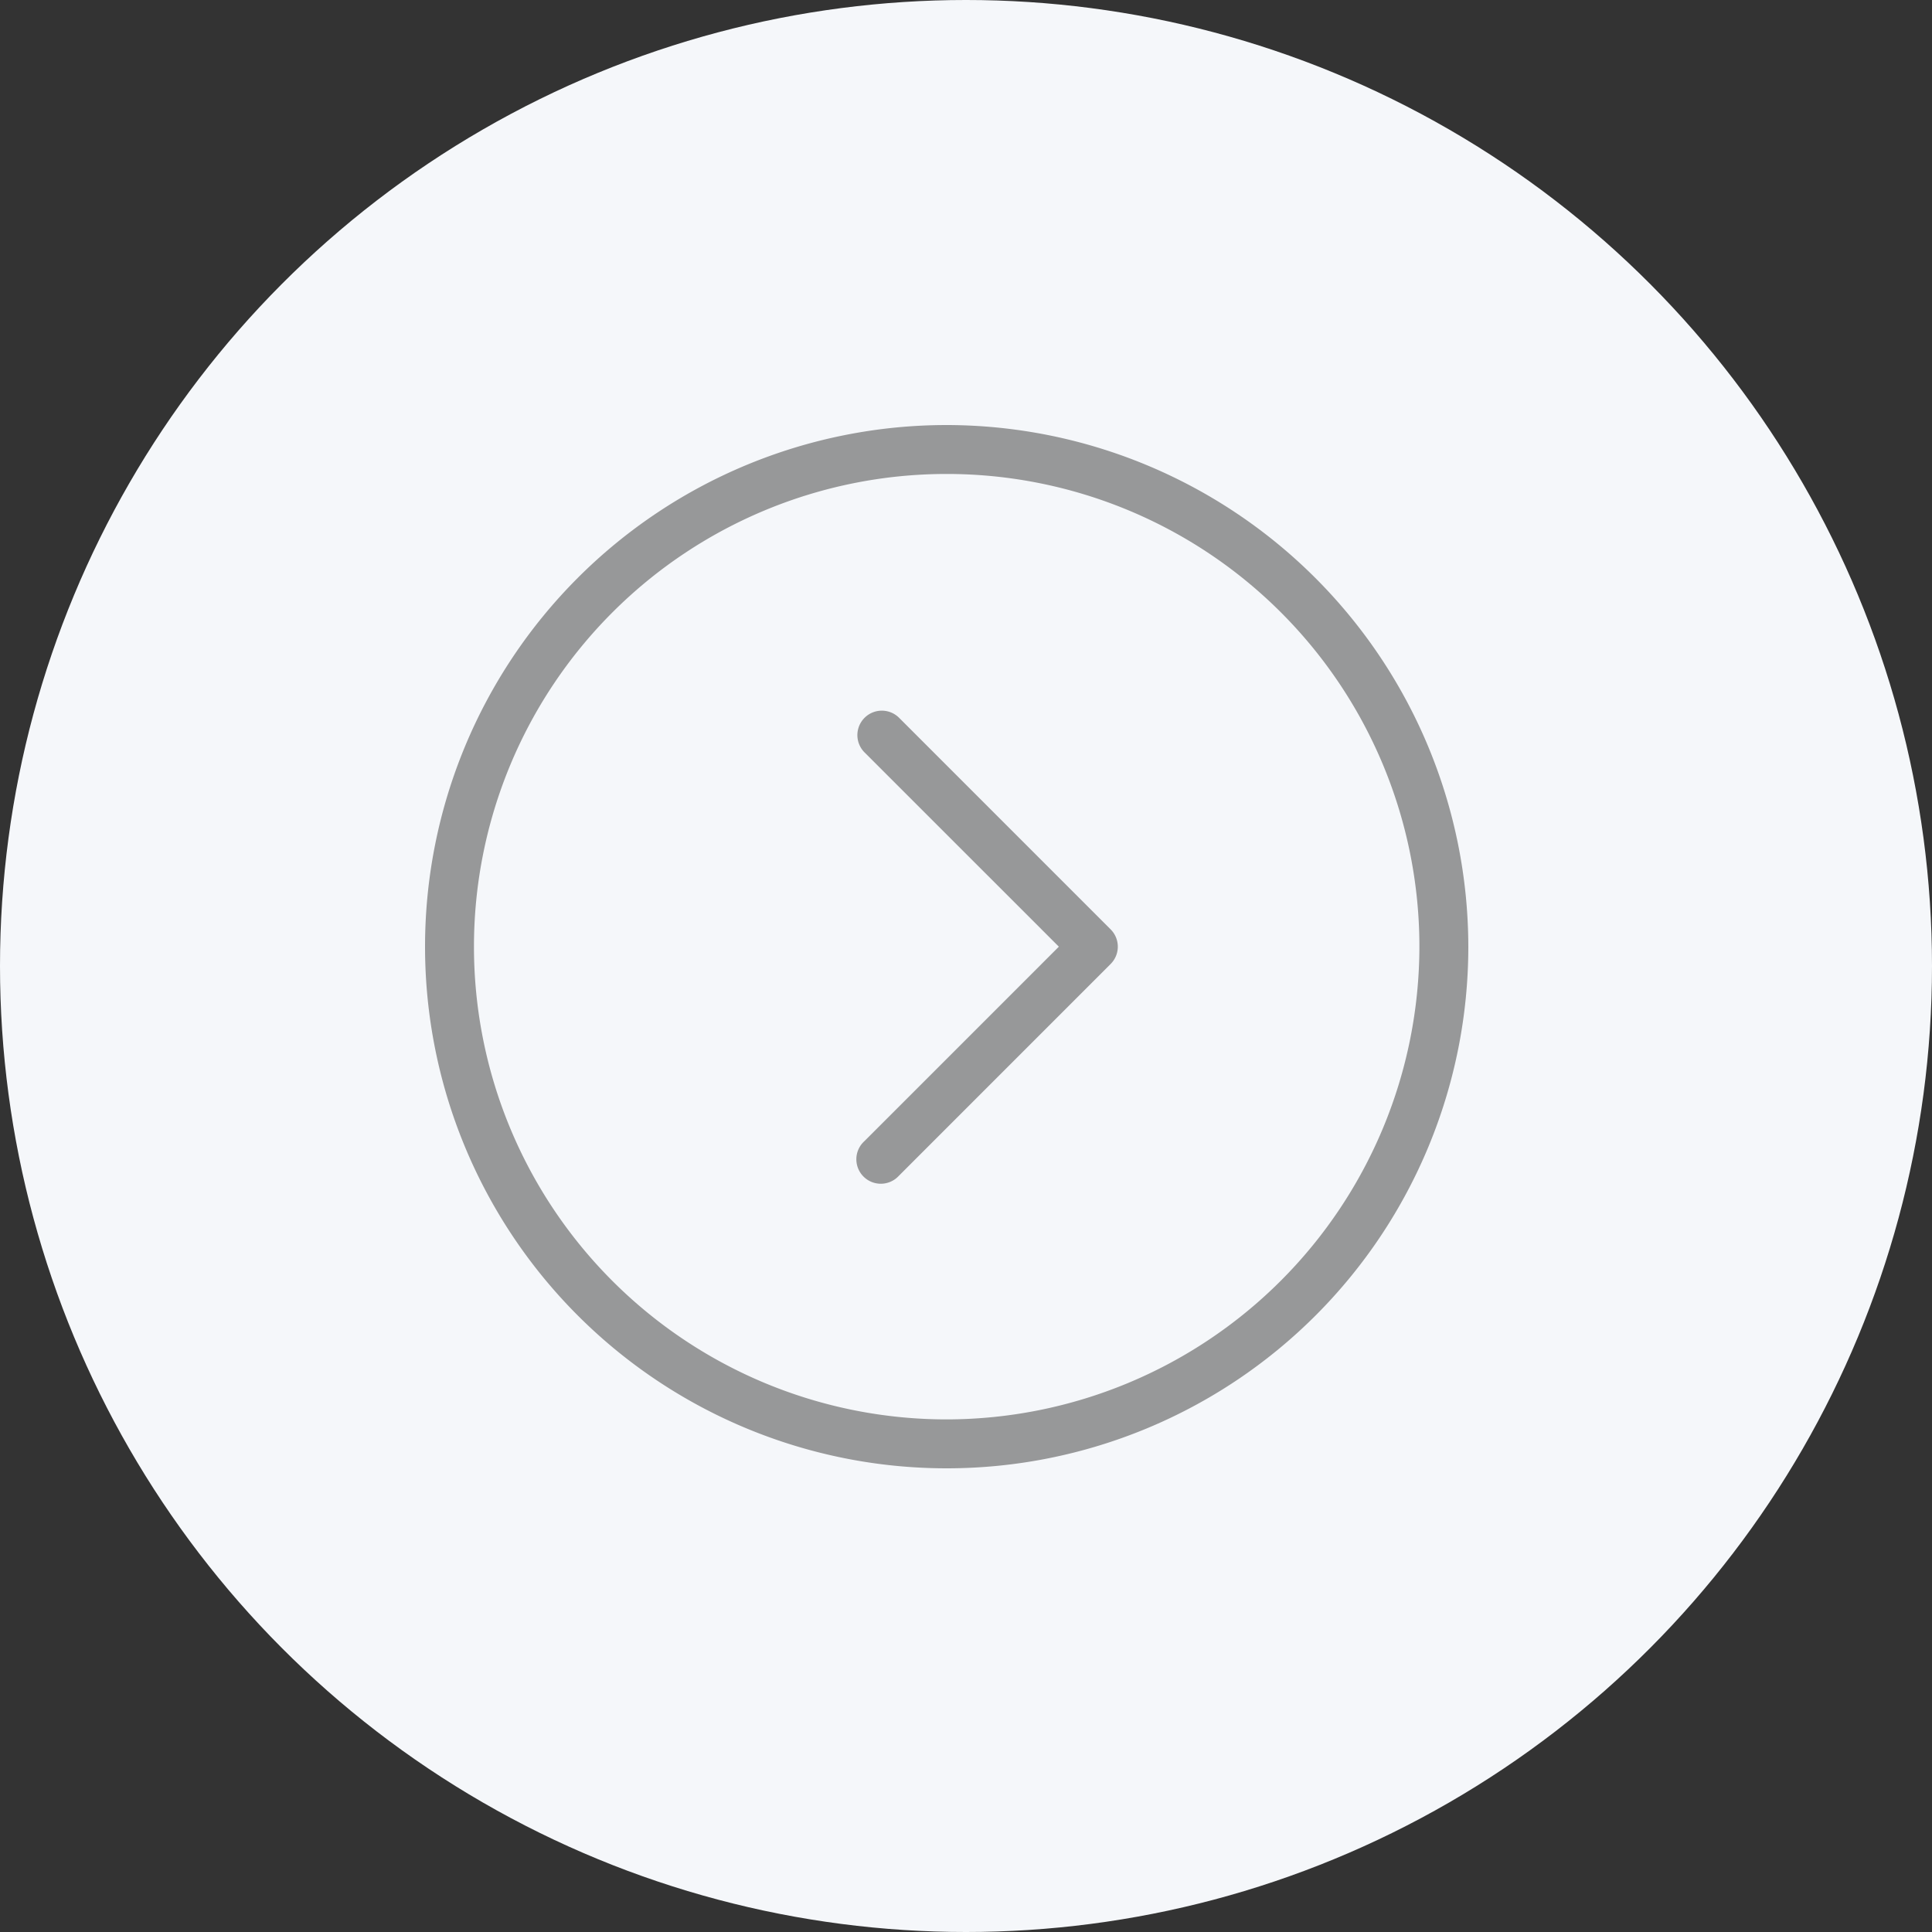 <svg width="50" height="50" fill="none" xmlns="http://www.w3.org/2000/svg"><rect width="100%" height="100%" fill="#333333" stroke="none"/><circle cx="25" cy="25" r="25" fill="#F5F7FA"/><g clip-path="url(#clip0_117_3)" fill="#979899"><path d="M24.5 11A13.5 13.5 0 1038 24.5 13.515 13.515 0 0024.5 11zm0 25.734A12.234 12.234 0 1136.734 24.5 12.25 12.25 0 0124.5 36.734z"/><path d="M23.26 18.568a.633.633 0 00-.895.895l5.038 5.037-5.037 5.037a.633.633 0 10.894.895l5.484-5.485a.633.633 0 000-.894l-5.484-5.485z"/></g><defs><clipPath id="clip0_117_3"><path fill="#fff" transform="translate(11 11)" d="M0 0h27v27H0z"/></clipPath></defs></svg>